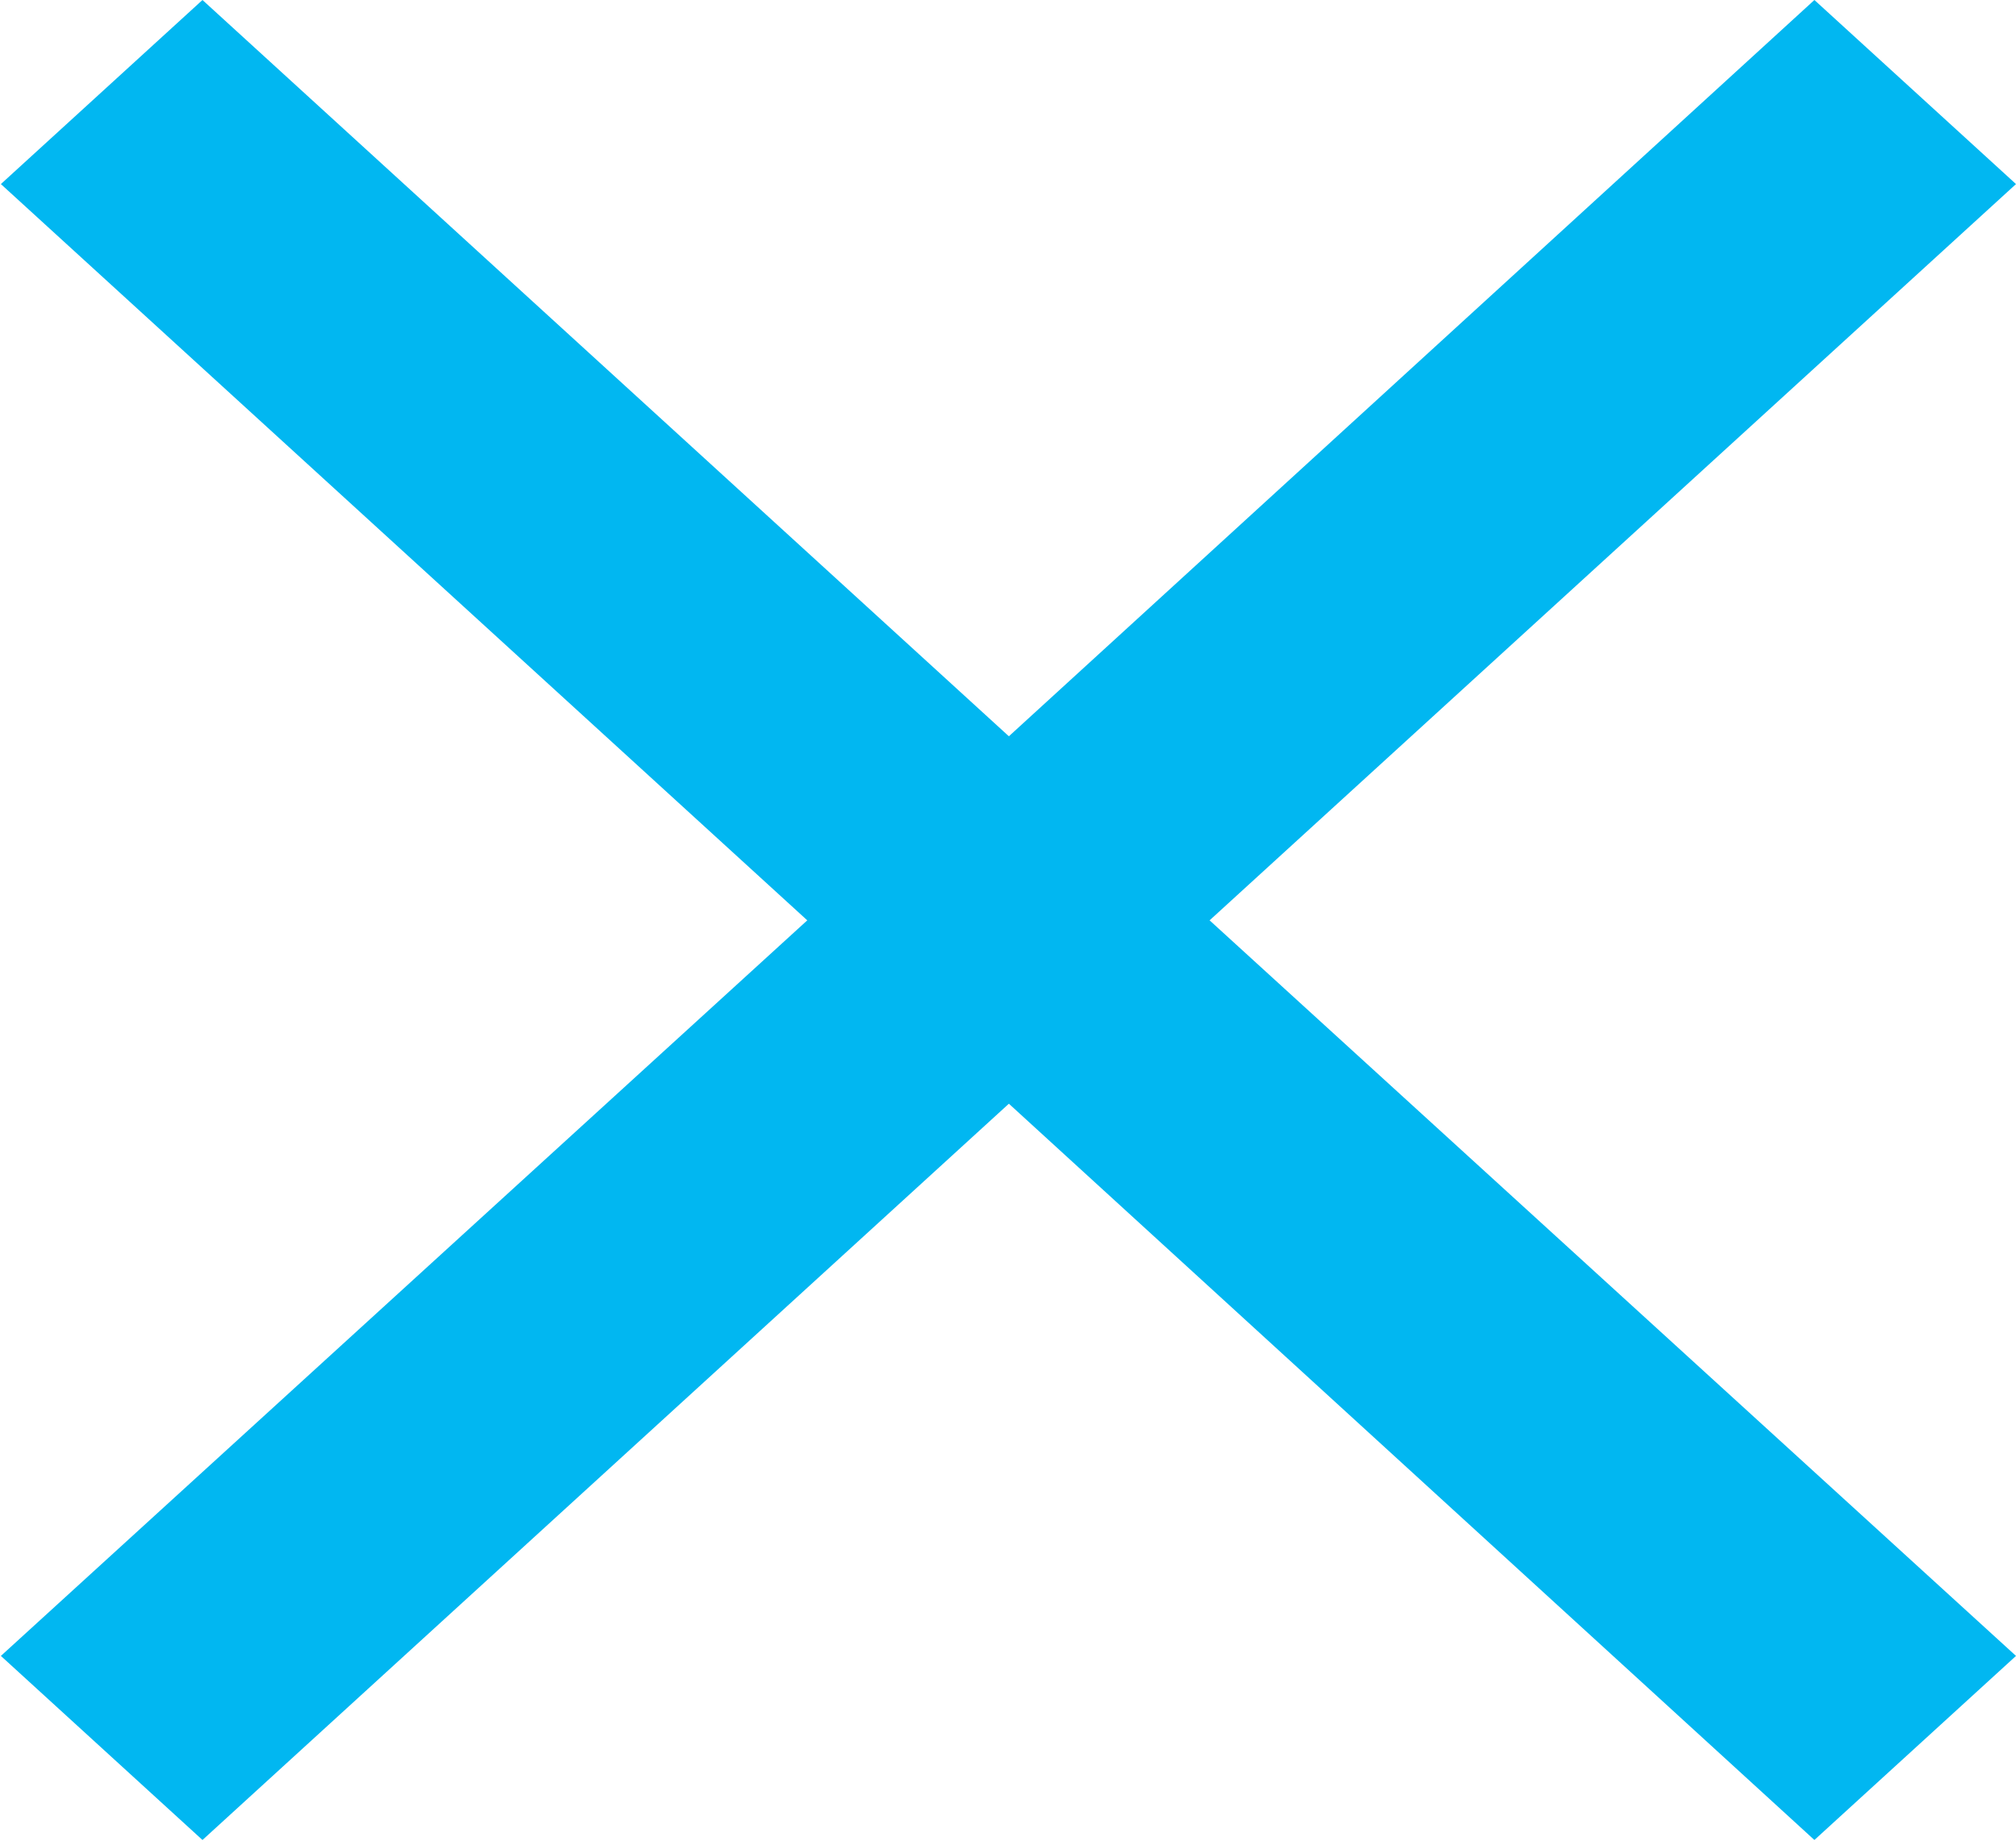 <svg xmlns="http://www.w3.org/2000/svg" width="23" height="21" viewBox="0 0 23 21">
  <defs>
    <style>
      .cls-1 {
        fill: #01b7f1;
        fill-rule: evenodd;
      }
    </style>
  </defs>
  <path id="close.svg" class="cls-1" d="M1246,30.1l-2.3-2.1-9.19,8.4-9.2-8.4-2.3,2.1,9.2,8.4-9.2,8.392,2.3,2.1,9.2-8.4,9.19,8.4,2.3-2.1-9.2-8.392Zm0,0" transform="translate(-1223 -28)"/>
</svg>
